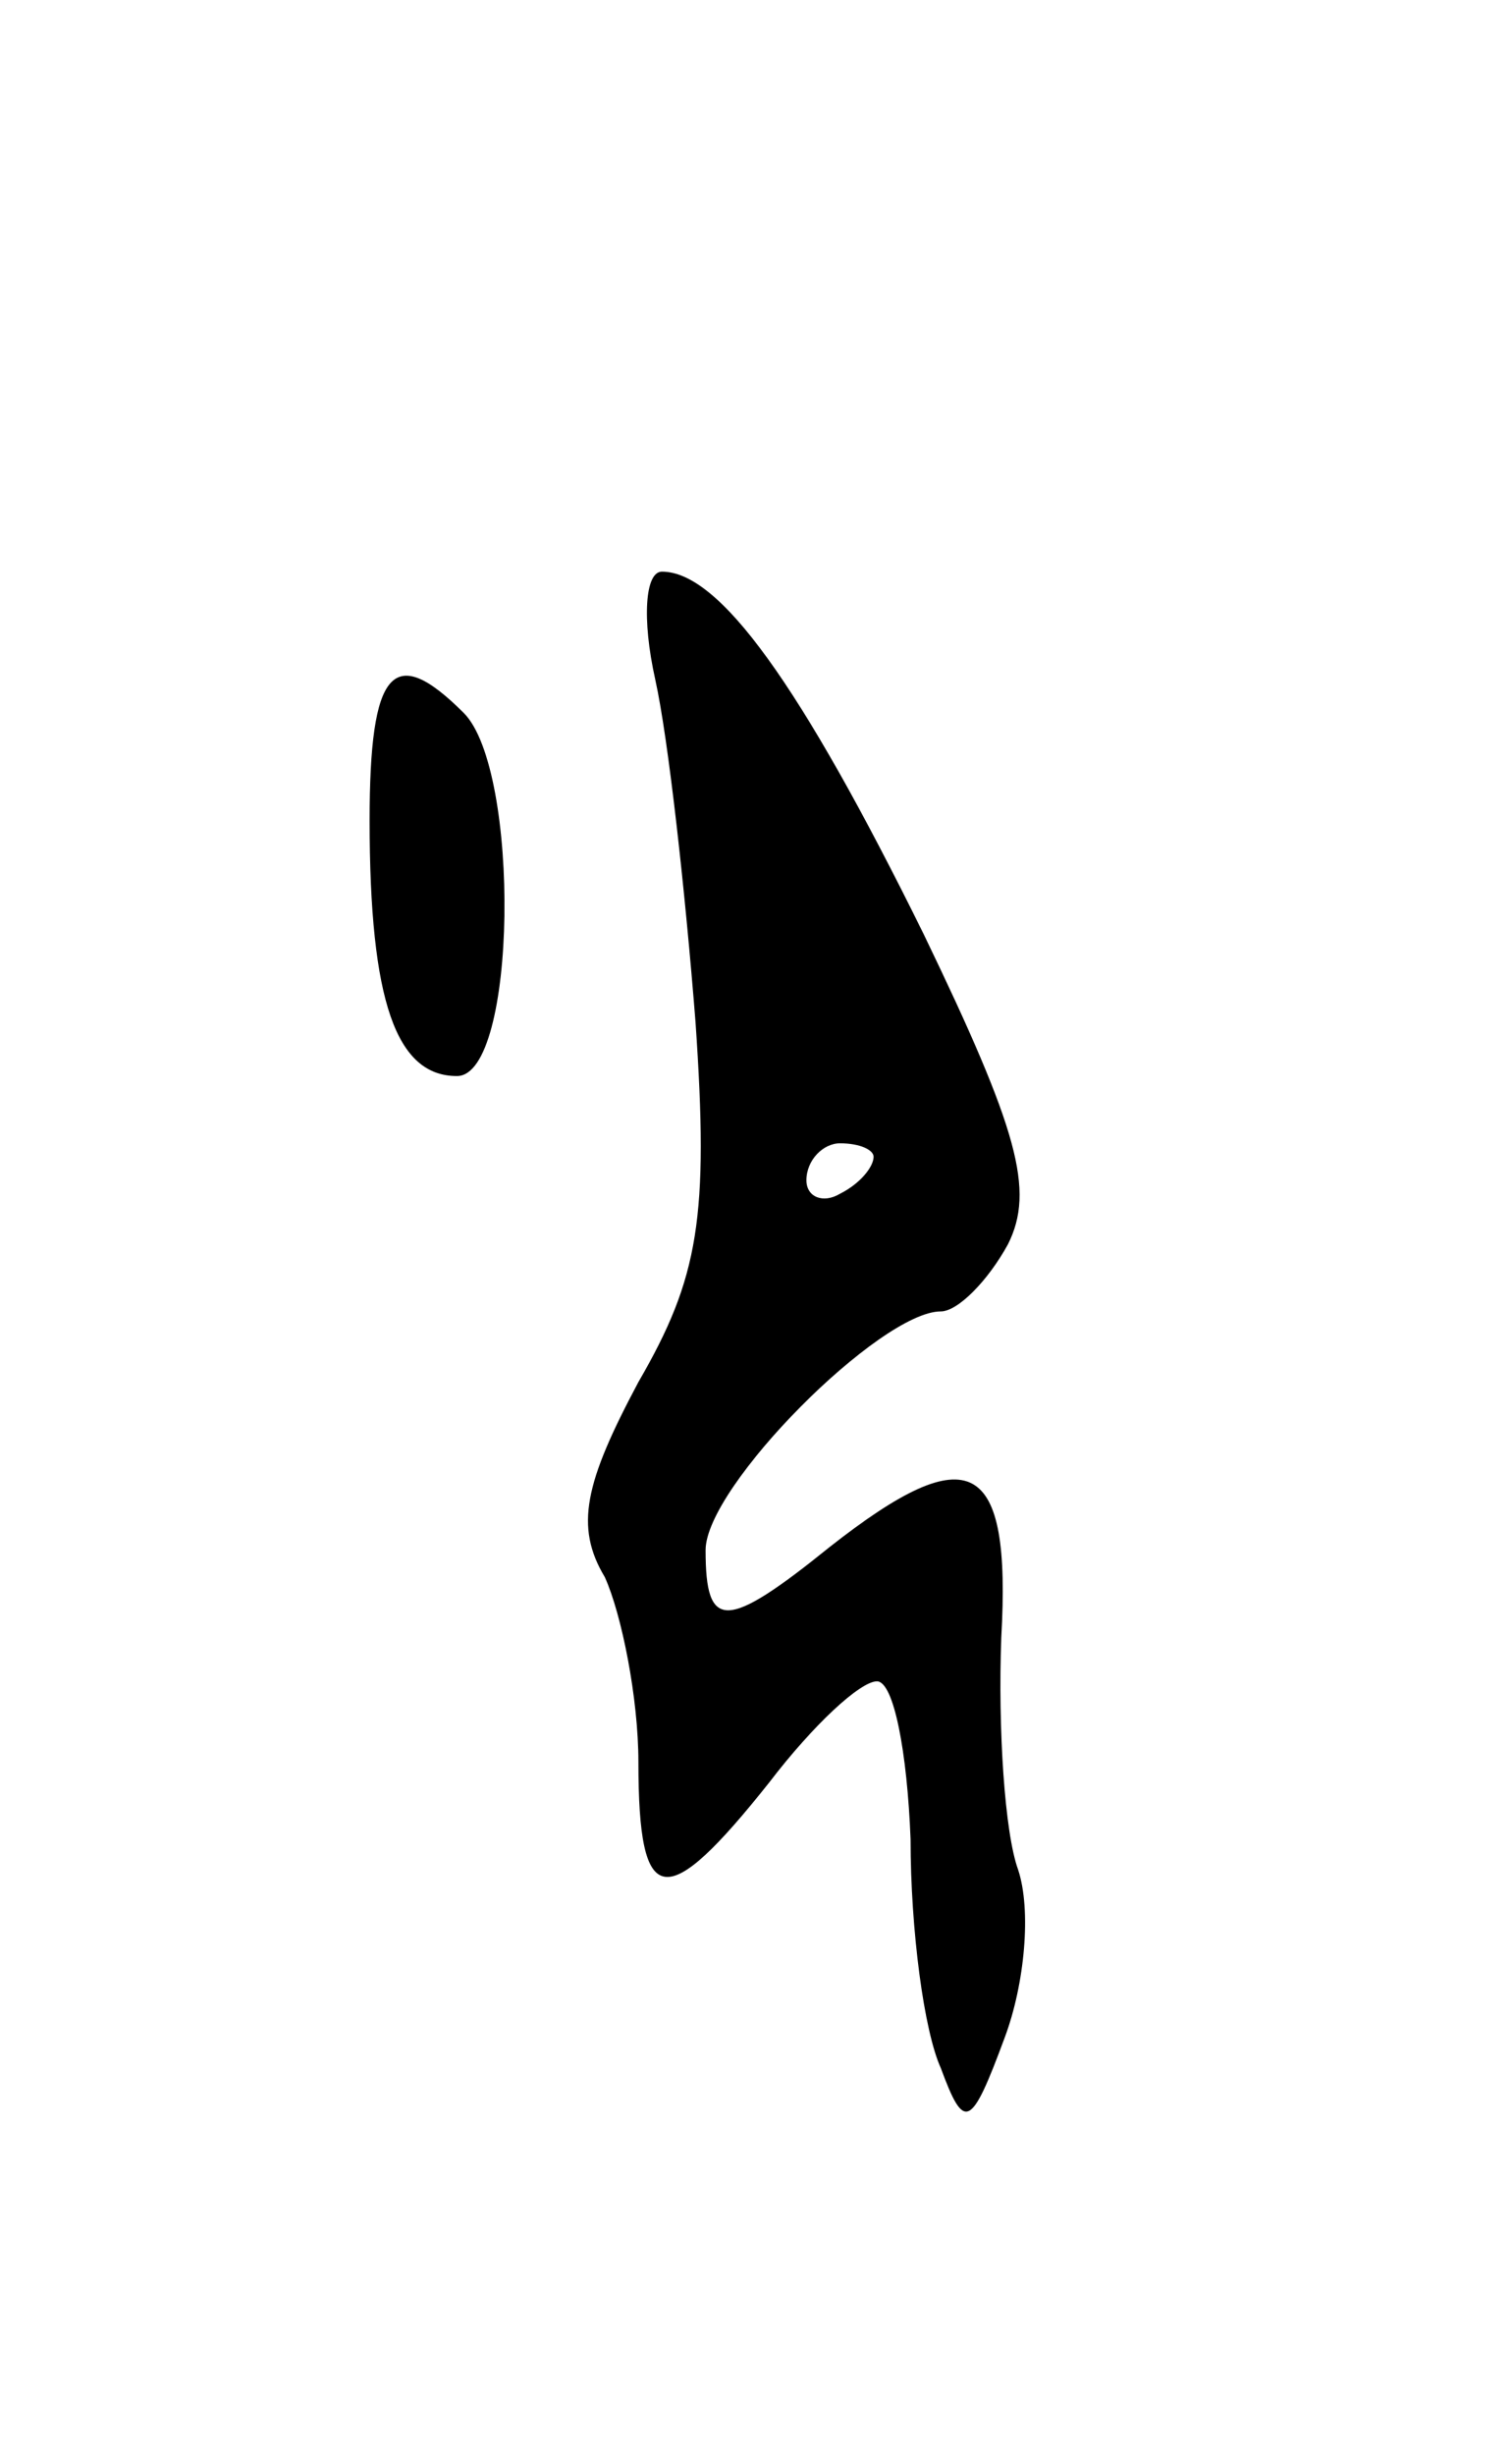 <svg version="1.0" xmlns="http://www.w3.org/2000/svg"
 width="45pt" height="73pt" viewBox="0 0 45 73"
 preserveAspectRatio="xMidYMid meet">
<g transform="translate(0,73) scale(0.1,-0.1)"
fill="#000000" stroke="none">
<path d="M195 528 c4 -18 9 -64 12 -102 4 -58 1 -76 -17 -107 -16 -30 -19 -43
-10 -58 5 -11 10 -36 10 -55 0 -44 8 -45 39 -6 13 17 27 30 32 30 5 0 9 -21
10 -47 0 -27 4 -57 9 -68 7 -19 9 -18 19 9 6 16 8 38 4 50 -4 11 -6 42 -5 69
3 53 -9 60 -51 27 -31 -25 -37 -25 -37 -1 0 19 52 71 70 71 5 0 14 9 20 20 8
16 3 34 -25 92 -37 75 -61 108 -78 108 -5 0 -6 -14 -2 -32z m65 -142 c0 -3 -4
-8 -10 -11 -5 -3 -10 -1 -10 4 0 6 5 11 10 11 6 0 10 -2 10 -4z"/>
<path d="M110 486 c0 -54 8 -76 26 -76 18 0 19 91 2 108 -21 21 -28 13 -28
-32z"/>
</g>
</svg>
